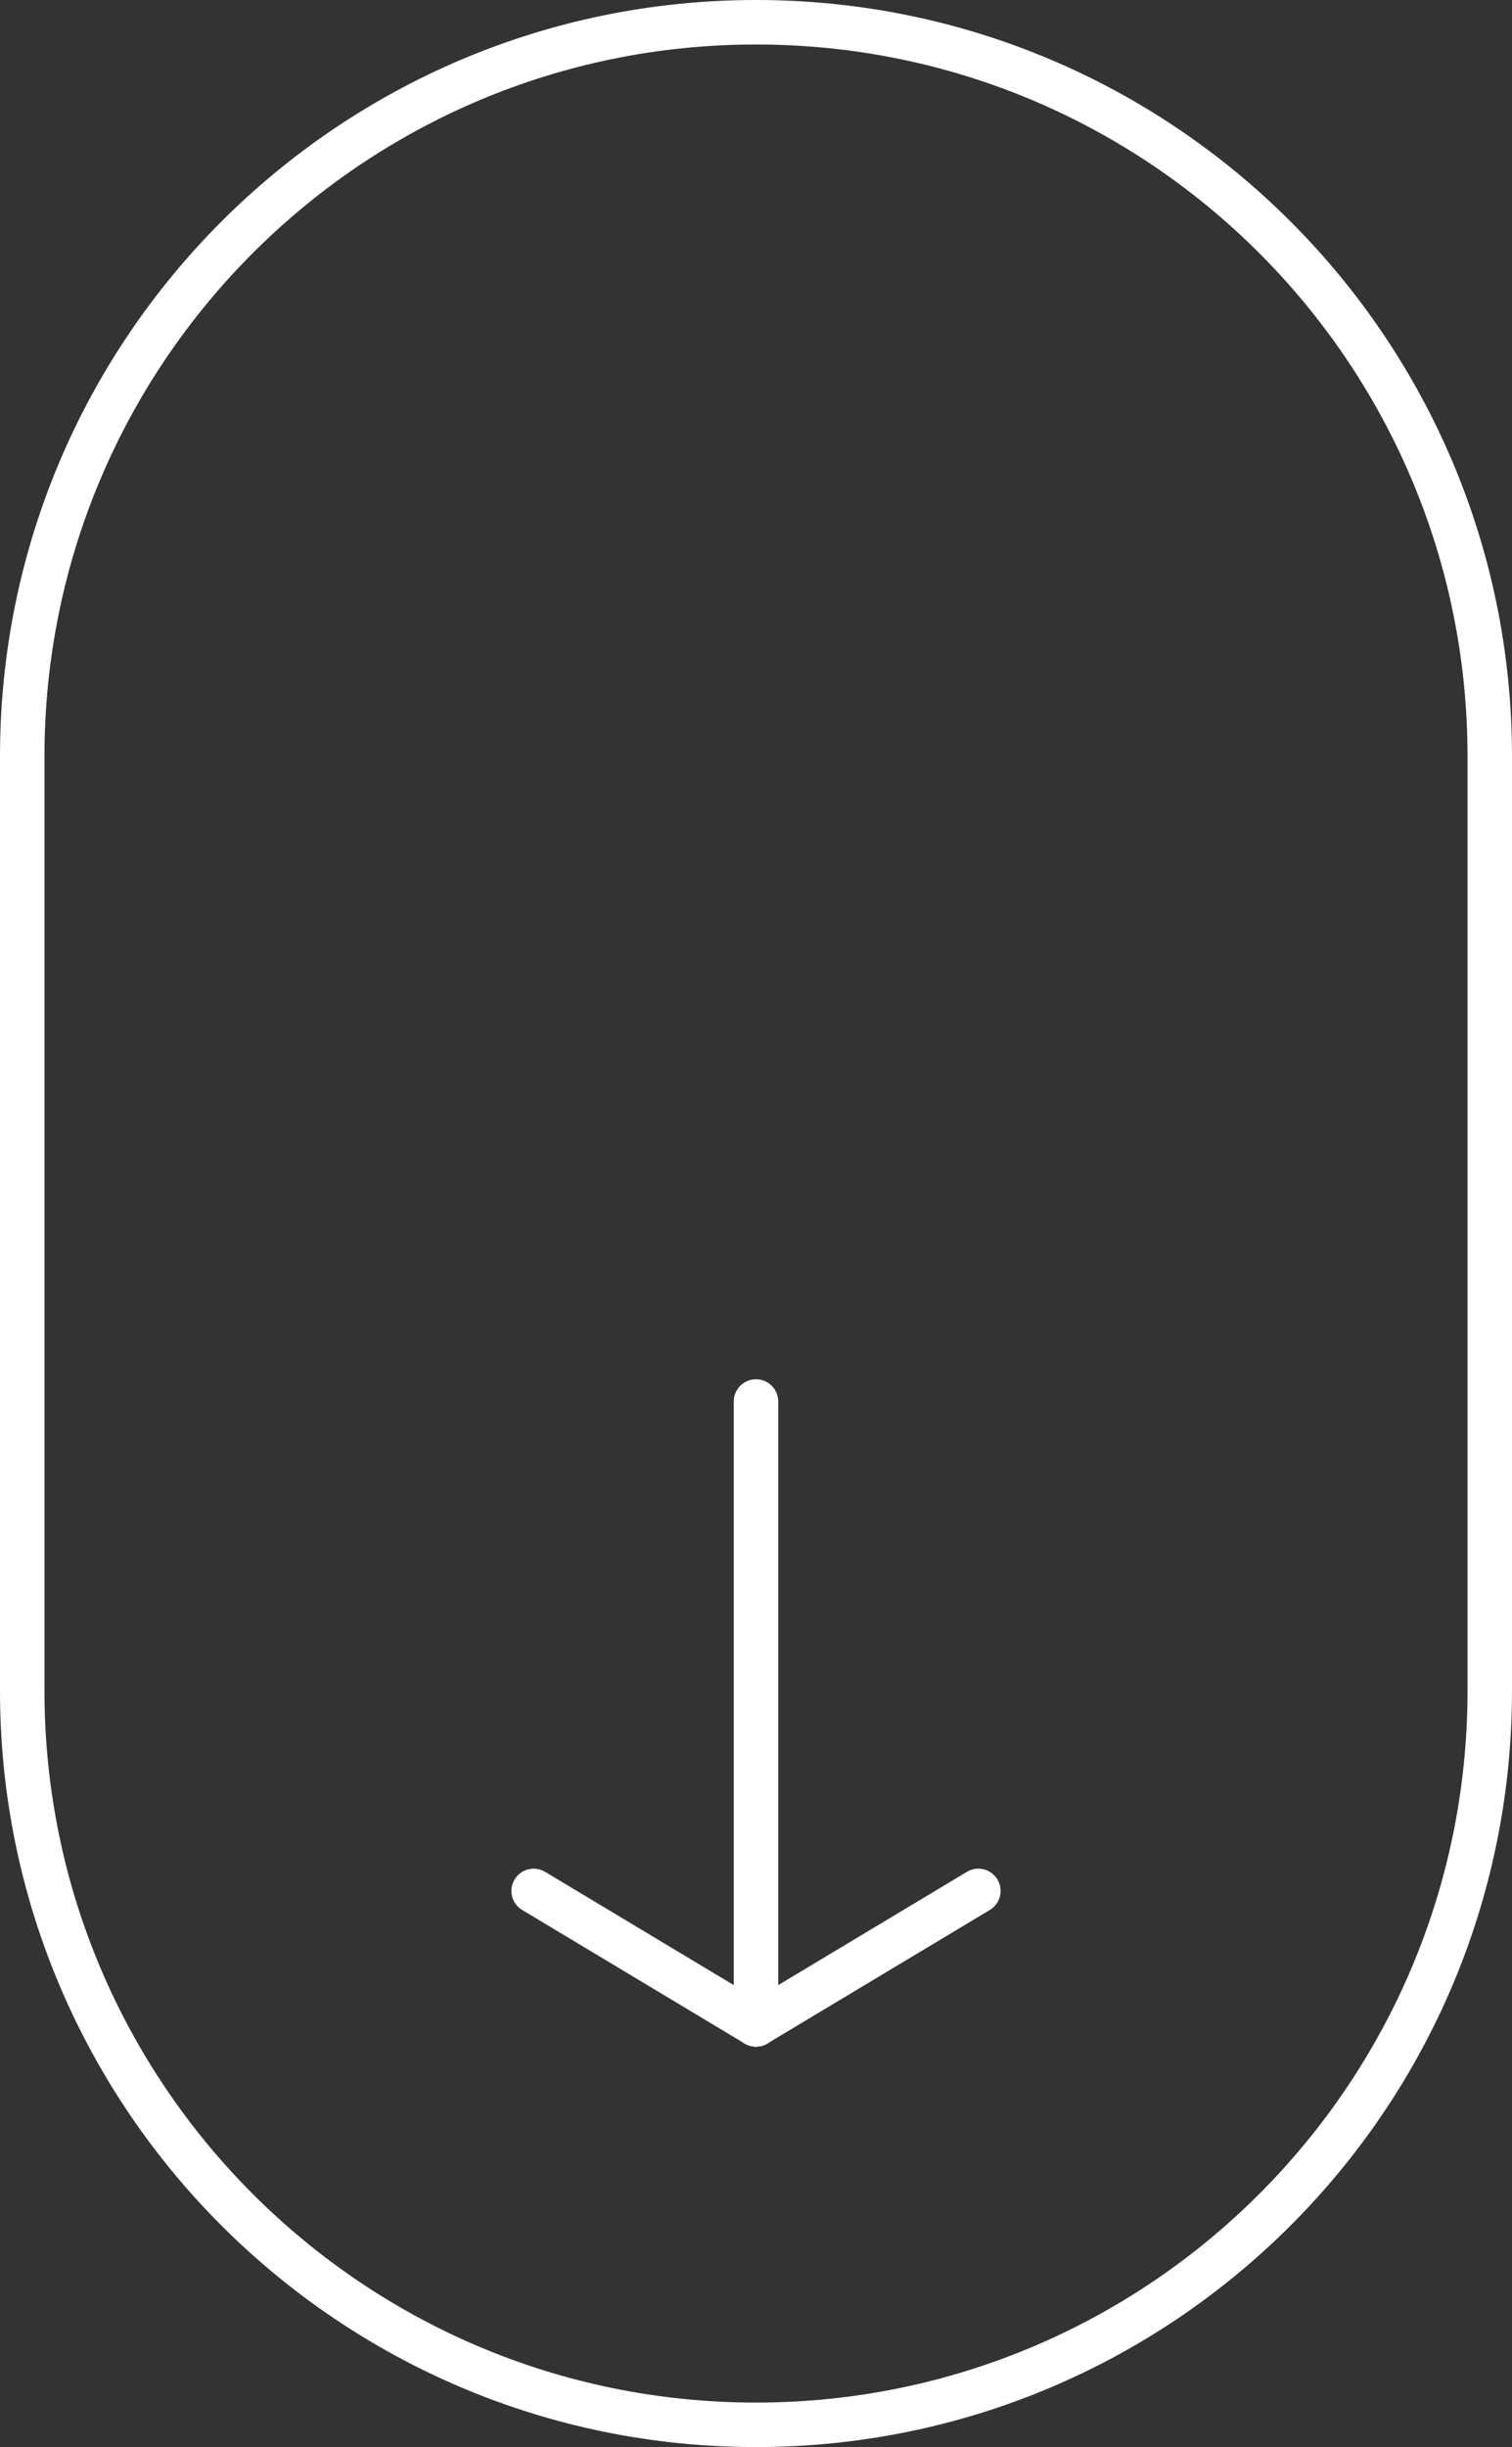 <svg width="34" height="55" viewBox="0 0 34 55" fill="none" xmlns="http://www.w3.org/2000/svg">
<rect x="0" y="0" width="34" height="55" fill="#333333" stroke="none"/>
<path d="M33.5 17C33.5 7.887 26.113 0.5 17 0.5C7.887 0.5 0.5 7.887 0.5 17V38C0.5 47.113 7.887 54.5 17 54.5C26.113 54.5 33.5 47.113 33.5 38V17Z" stroke="white"/>
<path d="M17 31.5V45.5" stroke="white" stroke-linecap="round"/>
<path d="M12 42.5L17 45.5" stroke="white" stroke-linecap="round"/>
<path d="M22 42.5L17 45.5" stroke="white" stroke-linecap="round"/>
</svg>
